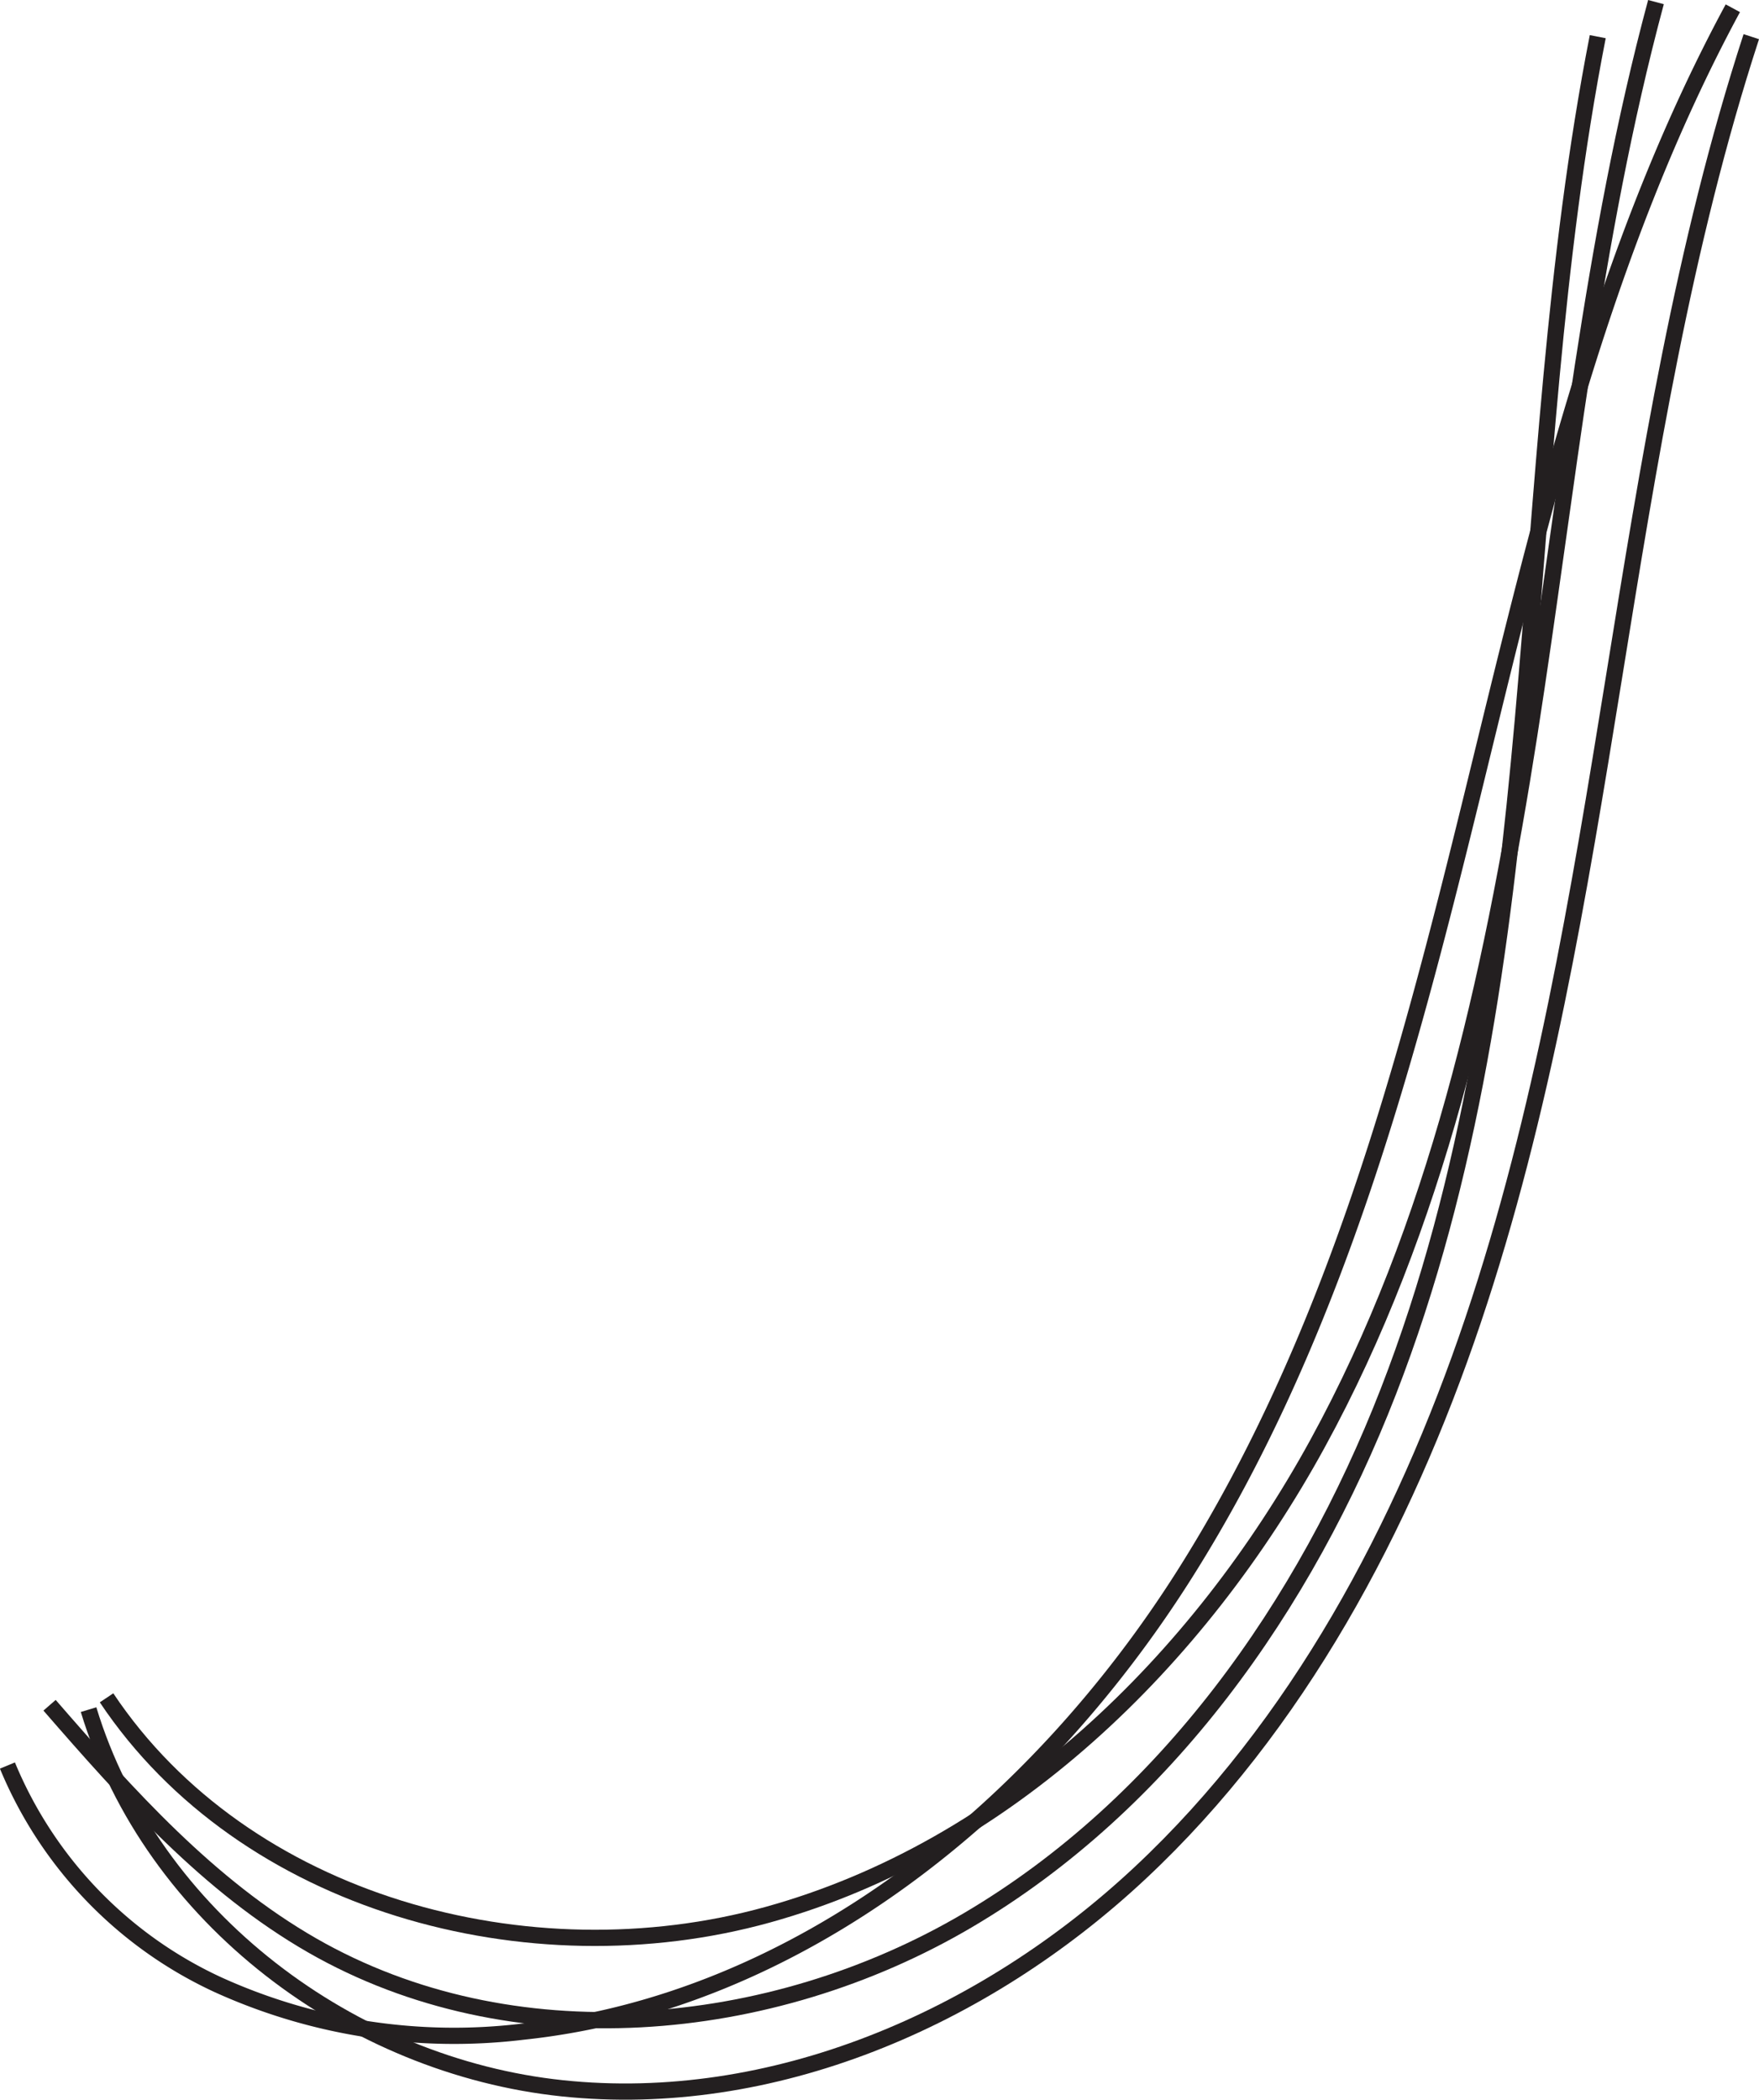 <svg id="Layer_1" data-name="Layer 1" xmlns="http://www.w3.org/2000/svg" viewBox="0 0 108.395 129.362"><defs><style>.cls-1{fill:none;stroke:#231f20;stroke-miterlimit:10;}</style></defs><path class="cls-1" d="M138.288,41.231c-3.969,14.751-5.443,30.036-7.805,45.128s-5.712,30.286-13.05,43.684-19.158,24.94-33.878,29.023-32.263-.659-40.747-13.362" transform="translate(-36.242 -41.102)"/><path class="cls-1" d="M143.024,41.61c-8.128,15.05-12,31.96-16.075,48.573s-8.563,33.456-17.709,47.91-23.783,26.393-40.794,28.181A35.187,35.187,0,0,1,49.7,163.392a25.694,25.694,0,0,1-13-13.516" transform="translate(-36.242 -41.102)"/><path class="cls-1" d="M134.7,43.361c-2.715,13.861-3.356,28.029-4.614,42.1s-3.18,28.24-8.3,41.4-13.726,25.37-25.895,32.541-28.155,8.588-40.406,1.56c-6.374-3.657-11.372-9.254-16.189-14.8" transform="translate(-36.242 -41.102)"/><path class="cls-1" d="M144.162,43.361c-4.175,12.814-6.319,26.234-8.479,39.578s-4.371,26.758-8.673,39.526-10.836,24.979-20.5,34.02-22.7,14.635-35.621,13.276S45.621,159.332,41.7,146.432" transform="translate(-36.242 -41.102)"/></svg>